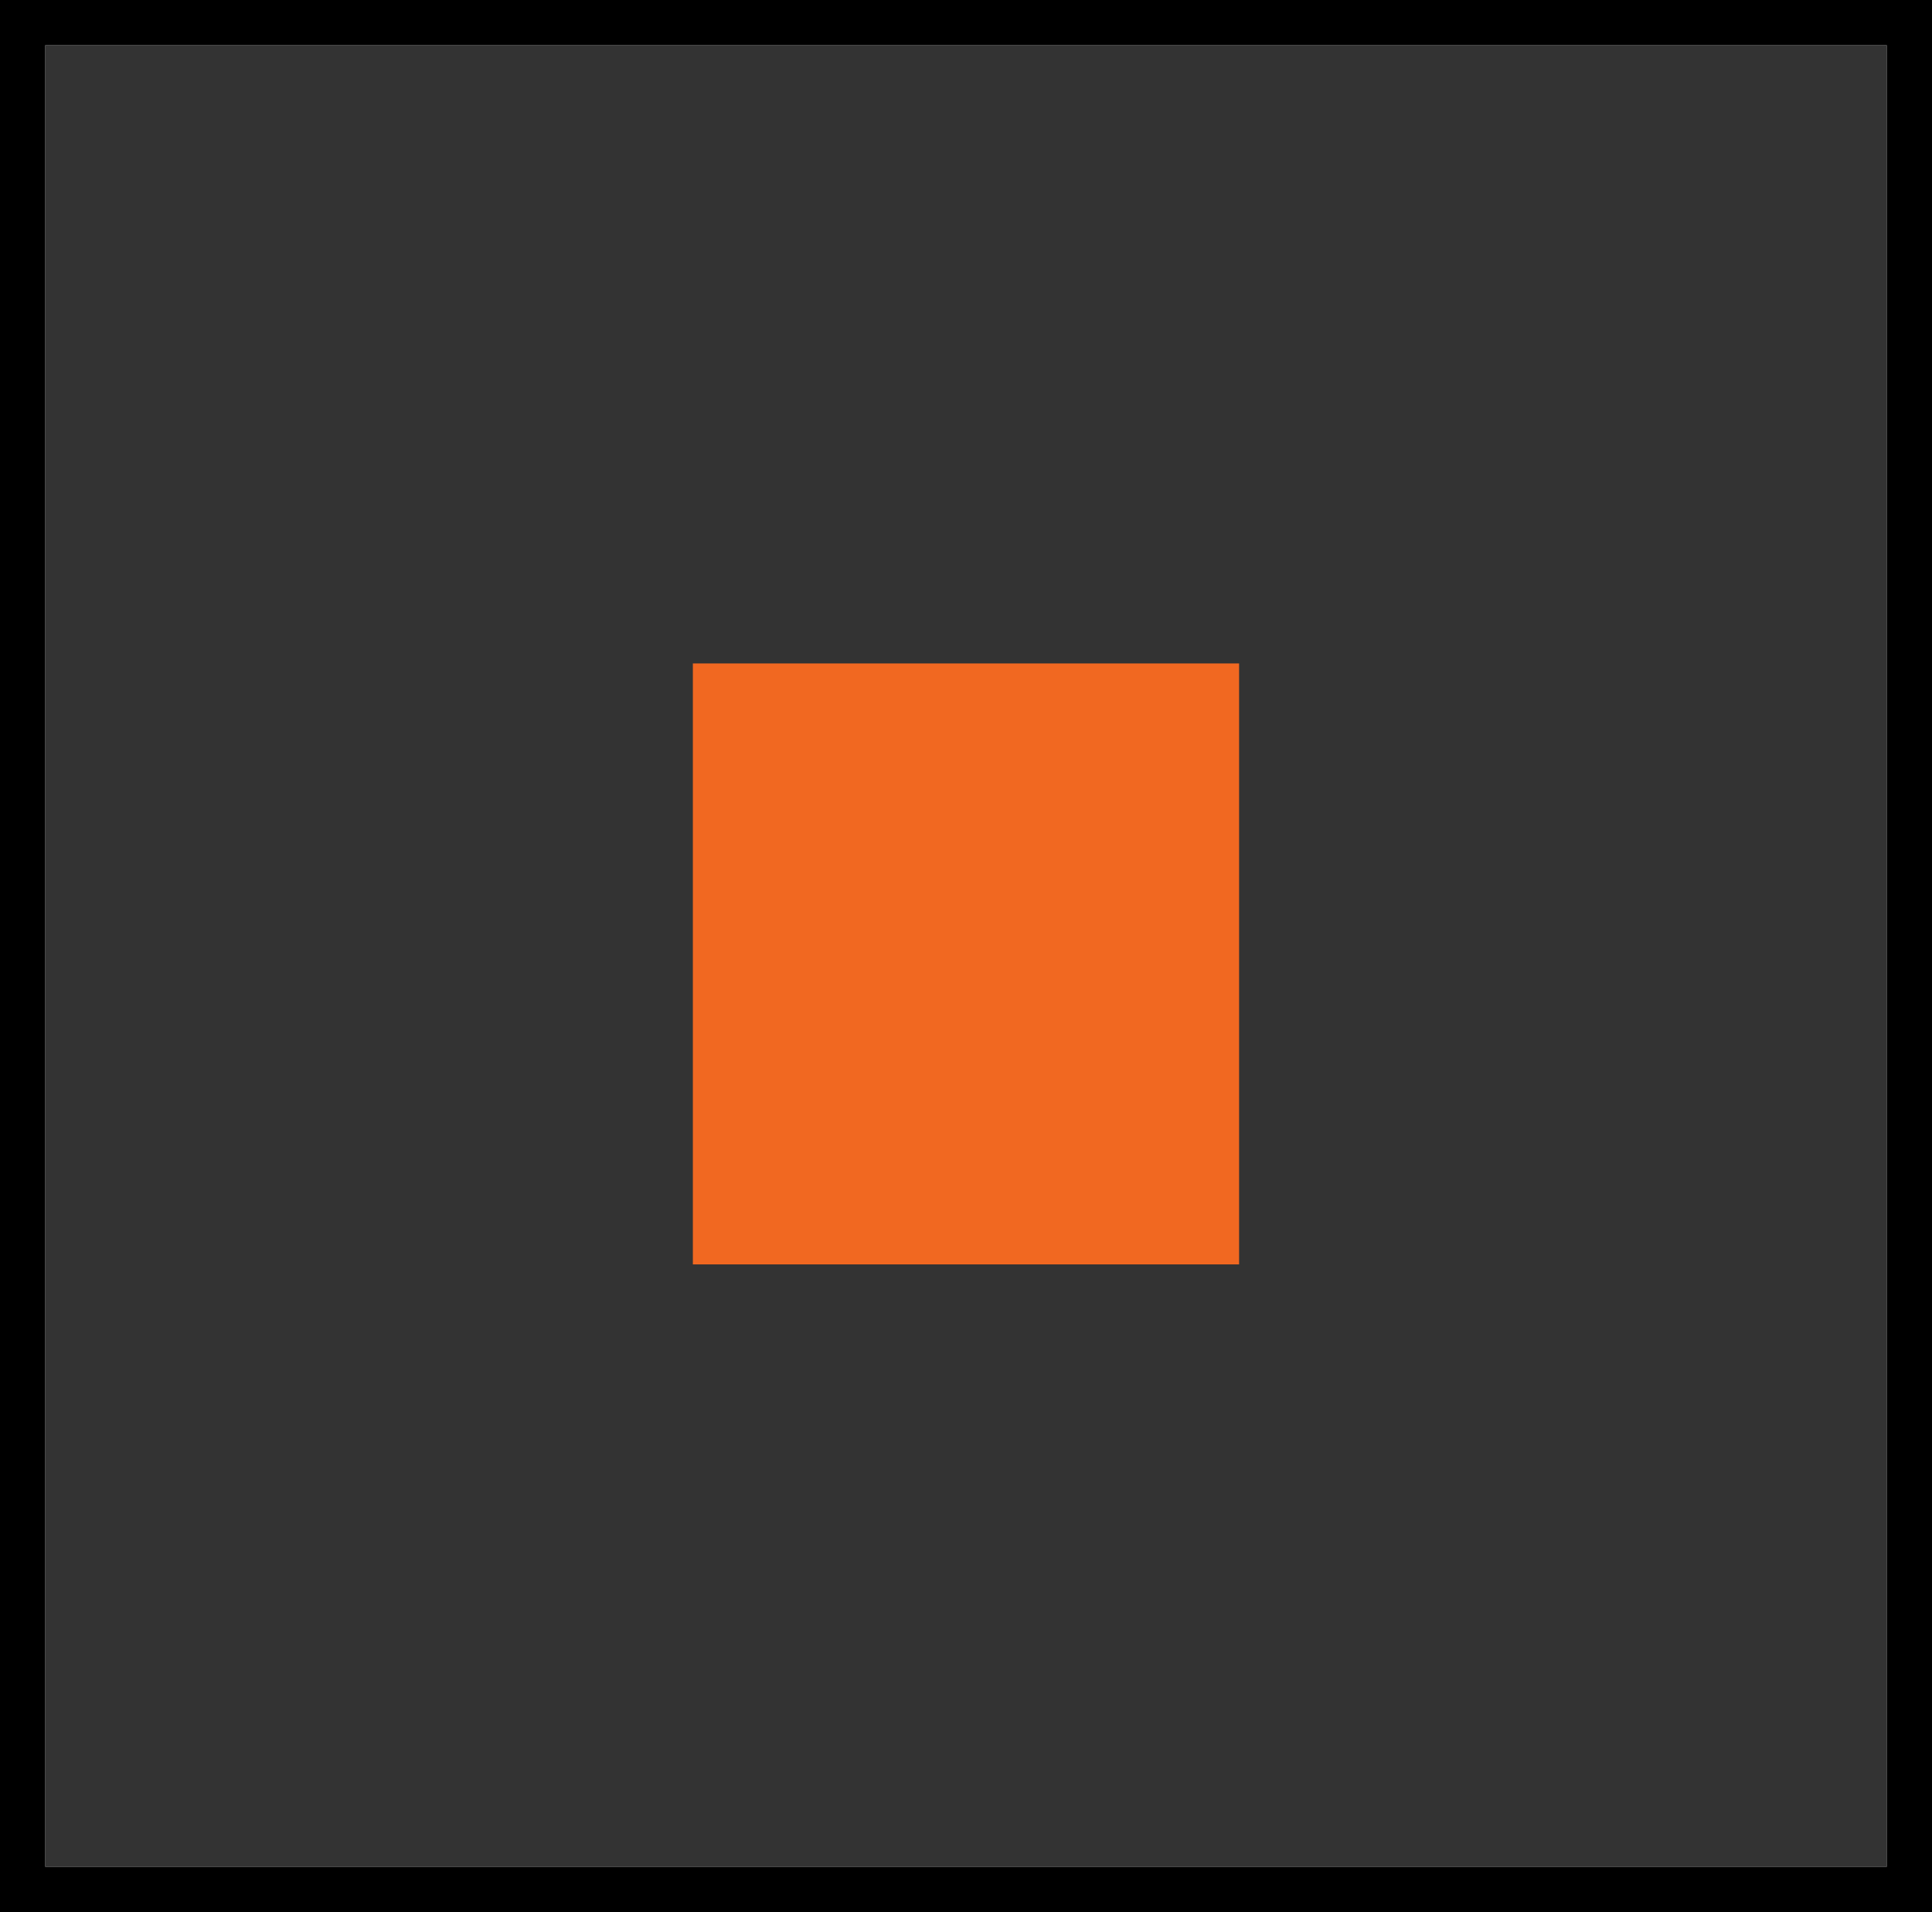 <?xml version="1.0" encoding="utf-8"?>
<!-- Generator: Adobe Illustrator 17.0.0, SVG Export Plug-In . SVG Version: 6.00 Build 0)  -->
<!DOCTYPE svg PUBLIC "-//W3C//DTD SVG 1.1//EN" "http://www.w3.org/Graphics/SVG/1.1/DTD/svg11.dtd">
<svg version="1.1" id="Capa_1" xmlns="http://www.w3.org/2000/svg" xmlns:xlink="http://www.w3.org/1999/xlink" x="0px" y="0px"
	 width="42.705px" height="42.261px" viewBox="0 0 42.705 42.261" style="enable-background:new 0 0 42.705 42.261;"
	 xml:space="preserve">
<rect x="0" y="0" width="42.705" height="42.261" fill="#333333" stroke="none"/>
<g>
	<rect x="0.5" y="0.5" style="fill:none;stroke:#FFFFFF;stroke-miterlimit:10;" width="41.705" height="41.261"/>
	<rect x="0.5" y="0.5" style="fill:none;stroke:#000000;stroke-miterlimit:10;" width="41.705" height="41.261"/>
	<rect x="15.315" y="14.664" style="fill:#F16821;" width="12.074" height="13.283"/>
</g>
</svg>
